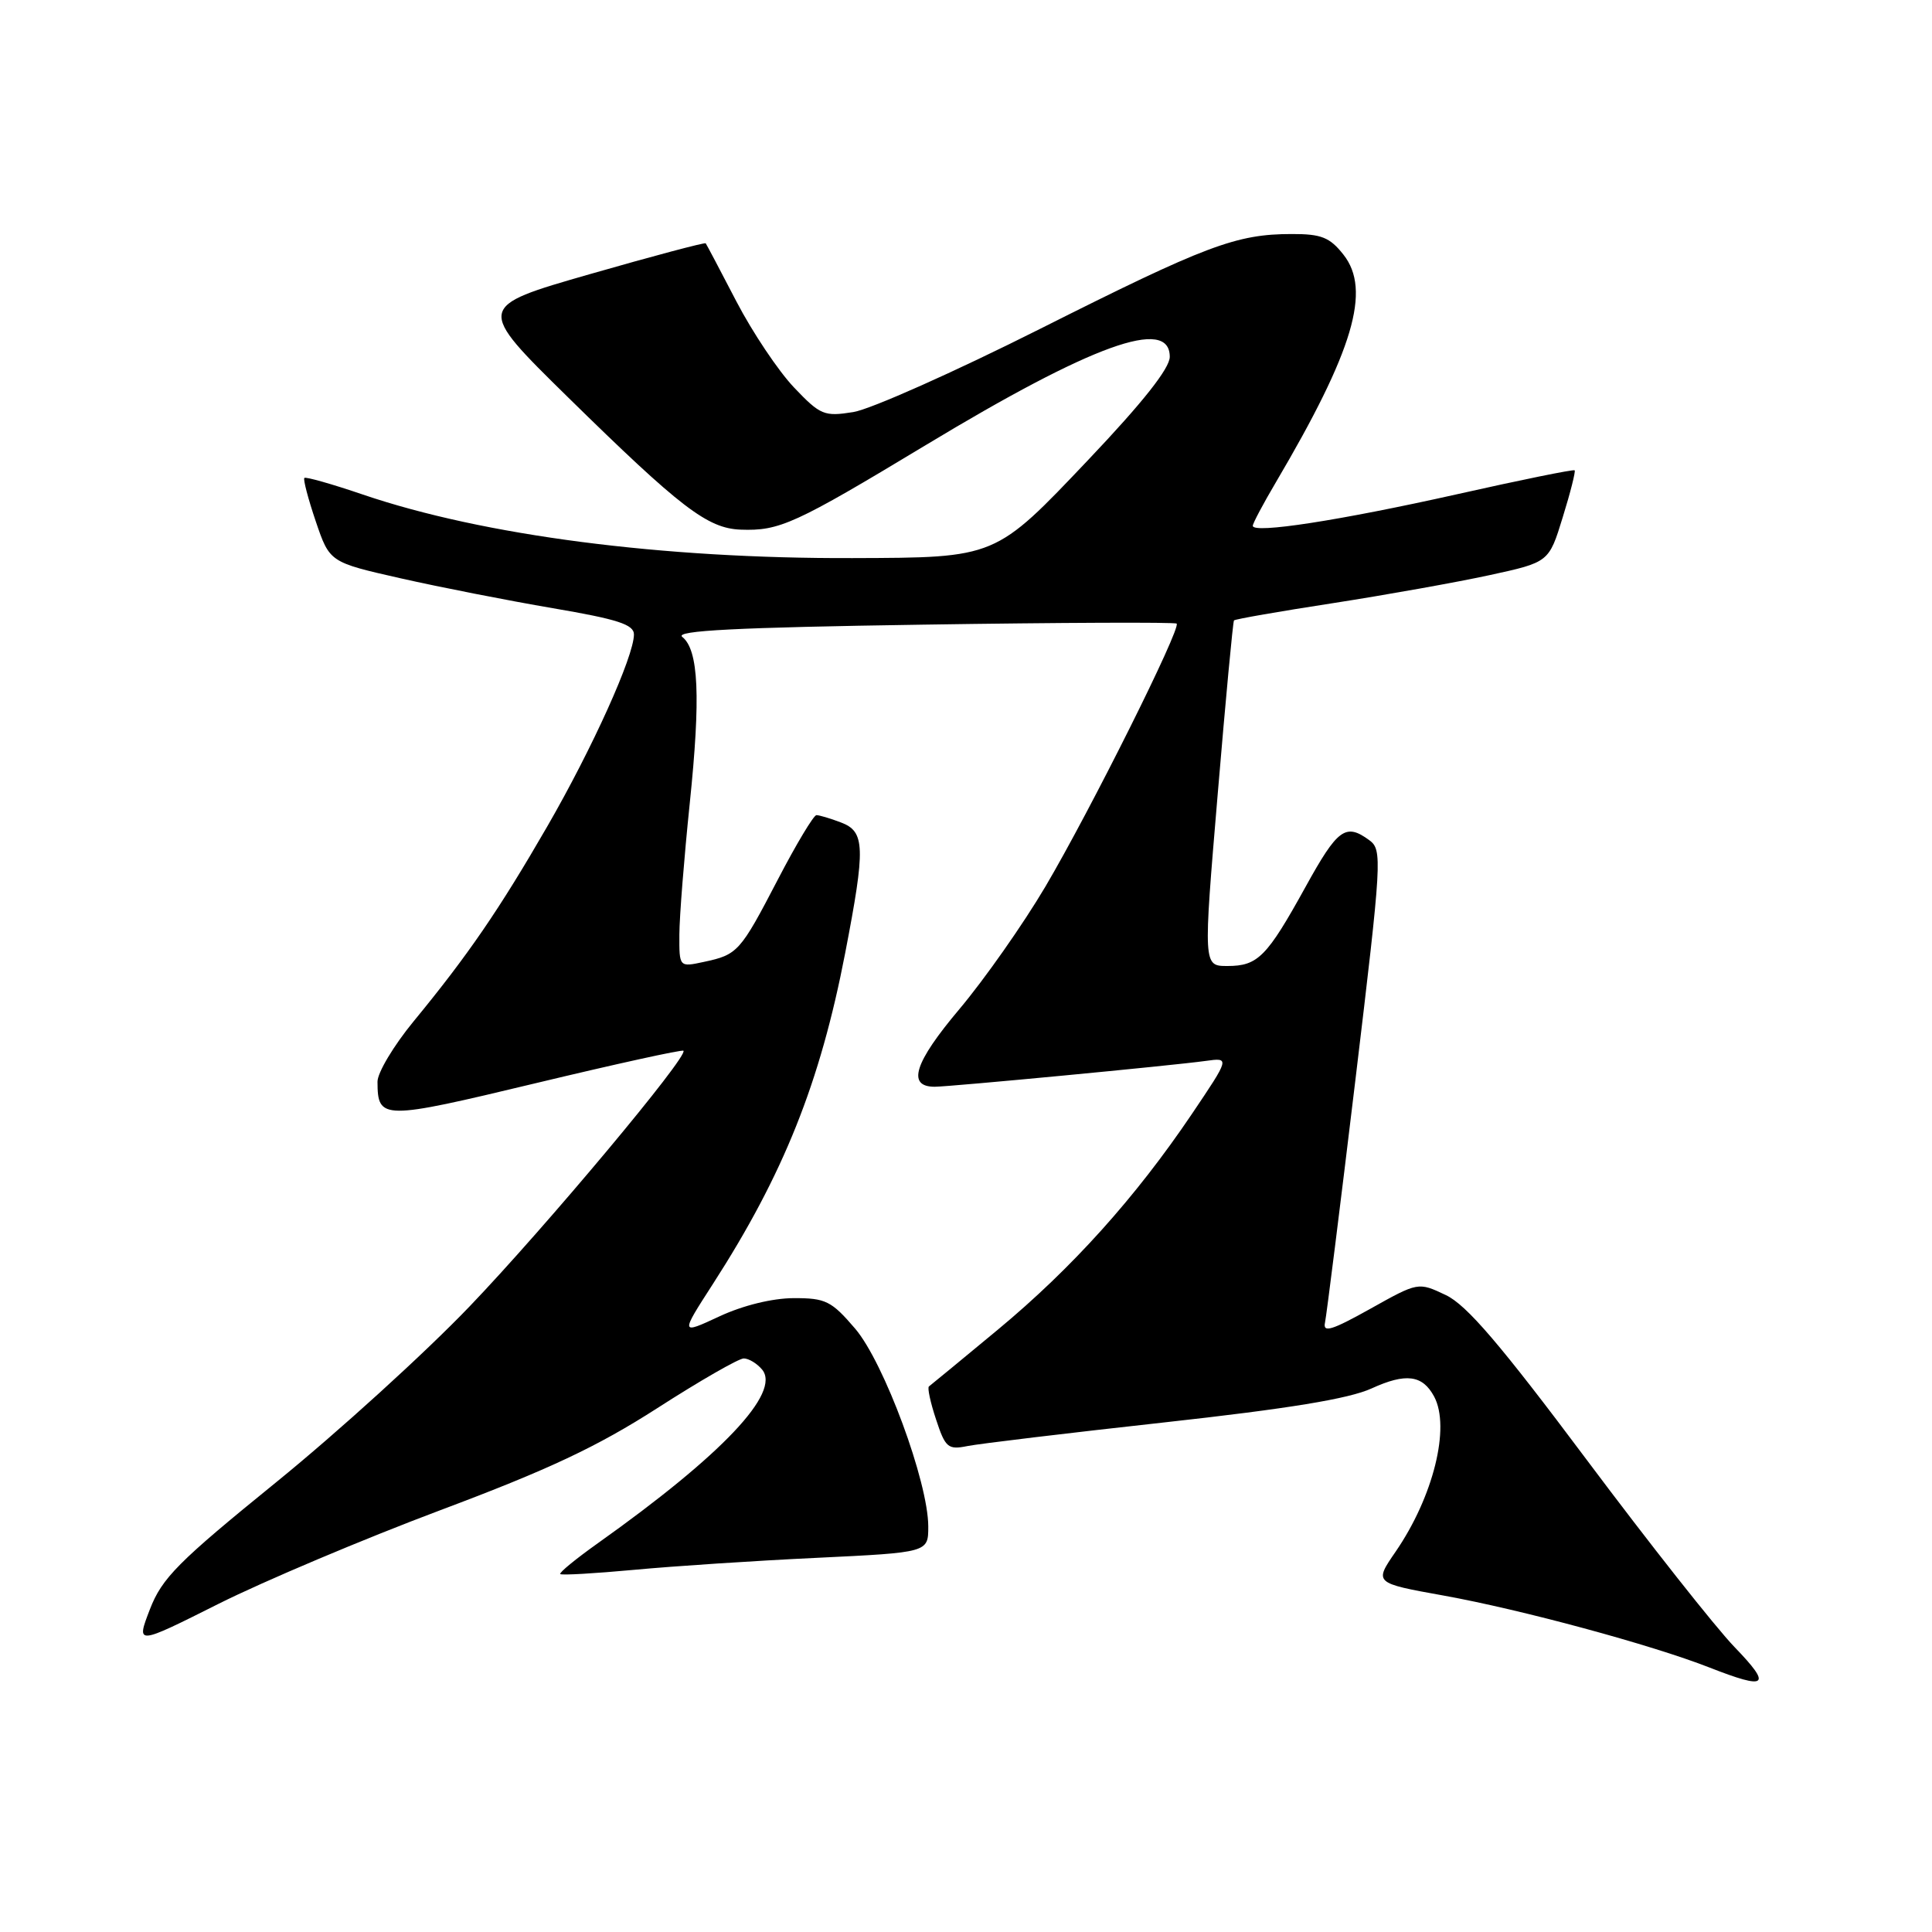 <?xml version="1.0" encoding="UTF-8" standalone="no"?>
<!DOCTYPE svg PUBLIC "-//W3C//DTD SVG 1.1//EN" "http://www.w3.org/Graphics/SVG/1.1/DTD/svg11.dtd" >
<svg xmlns="http://www.w3.org/2000/svg" xmlns:xlink="http://www.w3.org/1999/xlink" version="1.1" viewBox="0 0 256 256">
 <g >
 <path fill="currentColor"
d=" M 229.84 218.25 C 227.32 215.64 218.50 204.46 210.23 193.41 C 198.79 178.12 194.34 172.91 191.57 171.60 C 187.92 169.87 187.92 169.87 181.56 173.43 C 176.46 176.28 175.26 176.64 175.57 175.25 C 175.77 174.29 177.59 159.81 179.60 143.08 C 183.11 113.84 183.18 112.61 181.44 111.33 C 178.30 109.03 177.25 109.80 173.00 117.50 C 167.87 126.79 166.68 128.00 162.64 128.00 C 159.43 128.00 159.43 128.00 161.35 105.25 C 162.40 92.74 163.37 82.37 163.51 82.21 C 163.64 82.04 169.55 81.01 176.63 79.92 C 183.71 78.82 193.04 77.15 197.37 76.21 C 205.24 74.50 205.24 74.50 207.07 68.54 C 208.09 65.26 208.79 62.46 208.65 62.32 C 208.50 62.17 201.47 63.60 193.02 65.50 C 177.51 68.97 166.00 70.75 166.00 69.67 C 166.00 69.35 167.38 66.75 169.07 63.89 C 179.34 46.47 181.72 38.44 178.02 33.75 C 176.21 31.45 175.09 31.00 171.18 31.01 C 163.80 31.01 159.83 32.51 137.85 43.56 C 126.49 49.27 115.34 54.24 113.07 54.60 C 109.21 55.22 108.70 55.01 105.20 51.33 C 103.14 49.16 99.71 44.04 97.58 39.95 C 95.45 35.85 93.62 32.38 93.51 32.24 C 93.40 32.10 86.50 33.93 78.18 36.32 C 63.06 40.66 63.06 40.66 75.28 52.66 C 90.17 67.27 93.74 70.01 98.13 70.18 C 103.30 70.37 105.29 69.46 122.70 58.96 C 144.72 45.67 155.00 41.95 155.00 47.28 C 155.00 48.80 151.45 53.29 144.25 60.88 C 131.82 73.98 132.05 73.89 113.00 73.95 C 87.73 74.04 64.06 70.97 48.08 65.53 C 44.00 64.14 40.51 63.15 40.33 63.33 C 40.15 63.51 40.83 66.10 41.84 69.08 C 43.68 74.50 43.68 74.50 53.09 76.63 C 58.26 77.80 67.34 79.58 73.25 80.59 C 81.84 82.05 84.00 82.75 84.00 84.07 C 84.00 86.95 78.50 99.14 72.52 109.50 C 66.15 120.53 62.02 126.56 54.80 135.34 C 52.16 138.55 50.01 142.15 50.02 143.34 C 50.05 148.42 50.58 148.42 70.98 143.53 C 81.57 140.99 90.39 139.05 90.56 139.23 C 91.26 139.92 72.30 162.59 62.23 173.10 C 56.33 179.26 44.79 189.75 36.60 196.40 C 23.59 206.96 21.46 209.10 19.86 213.25 C 18.03 218.00 18.03 218.00 28.97 212.51 C 34.99 209.50 48.22 203.91 58.37 200.10 C 72.71 194.72 79.13 191.70 87.09 186.59 C 92.73 182.96 97.89 180.00 98.55 180.00 C 99.21 180.00 100.30 180.66 100.98 181.47 C 103.51 184.52 95.73 192.75 79.21 204.49 C 76.30 206.56 74.06 208.39 74.24 208.57 C 74.41 208.75 78.82 208.49 84.03 208.01 C 89.24 207.52 100.14 206.80 108.25 206.42 C 123.00 205.71 123.00 205.71 123.00 202.28 C 123.00 196.39 117.14 180.53 113.31 176.05 C 110.17 172.38 109.40 172.00 105.17 172.01 C 102.35 172.02 98.45 172.97 95.32 174.43 C 90.14 176.84 90.14 176.84 94.44 170.17 C 103.82 155.62 108.67 143.49 111.99 126.29 C 114.70 112.25 114.64 110.19 111.43 108.98 C 110.02 108.44 108.56 108.01 108.18 108.01 C 107.81 108.02 105.50 111.86 103.07 116.54 C 98.07 126.15 97.75 126.50 93.25 127.46 C 90.00 128.16 90.00 128.16 90.02 123.83 C 90.03 121.45 90.65 113.65 91.39 106.50 C 92.86 92.34 92.58 86.11 90.40 84.39 C 89.36 83.56 97.58 83.14 122.25 82.77 C 140.54 82.49 155.69 82.43 155.91 82.63 C 156.55 83.19 144.47 107.40 138.52 117.48 C 135.59 122.44 130.46 129.75 127.12 133.72 C 121.14 140.81 120.13 144.00 123.86 144.00 C 125.92 143.99 155.37 141.19 159.74 140.58 C 162.97 140.13 162.97 140.13 157.93 147.61 C 150.45 158.69 142.05 168.03 132.24 176.17 C 127.43 180.16 123.31 183.55 123.09 183.71 C 122.86 183.86 123.28 185.83 124.03 188.08 C 125.26 191.83 125.62 192.13 128.19 191.61 C 129.74 191.30 141.47 189.89 154.25 188.48 C 170.73 186.66 178.73 185.35 181.73 183.98 C 186.28 181.90 188.49 182.18 190.03 185.05 C 192.21 189.13 189.92 198.35 184.91 205.63 C 182.07 209.76 182.07 209.76 191.28 211.42 C 201.55 213.27 218.85 217.95 226.50 220.95 C 234.18 223.96 234.84 223.43 229.84 218.25 Z "/>
</g>
</svg>